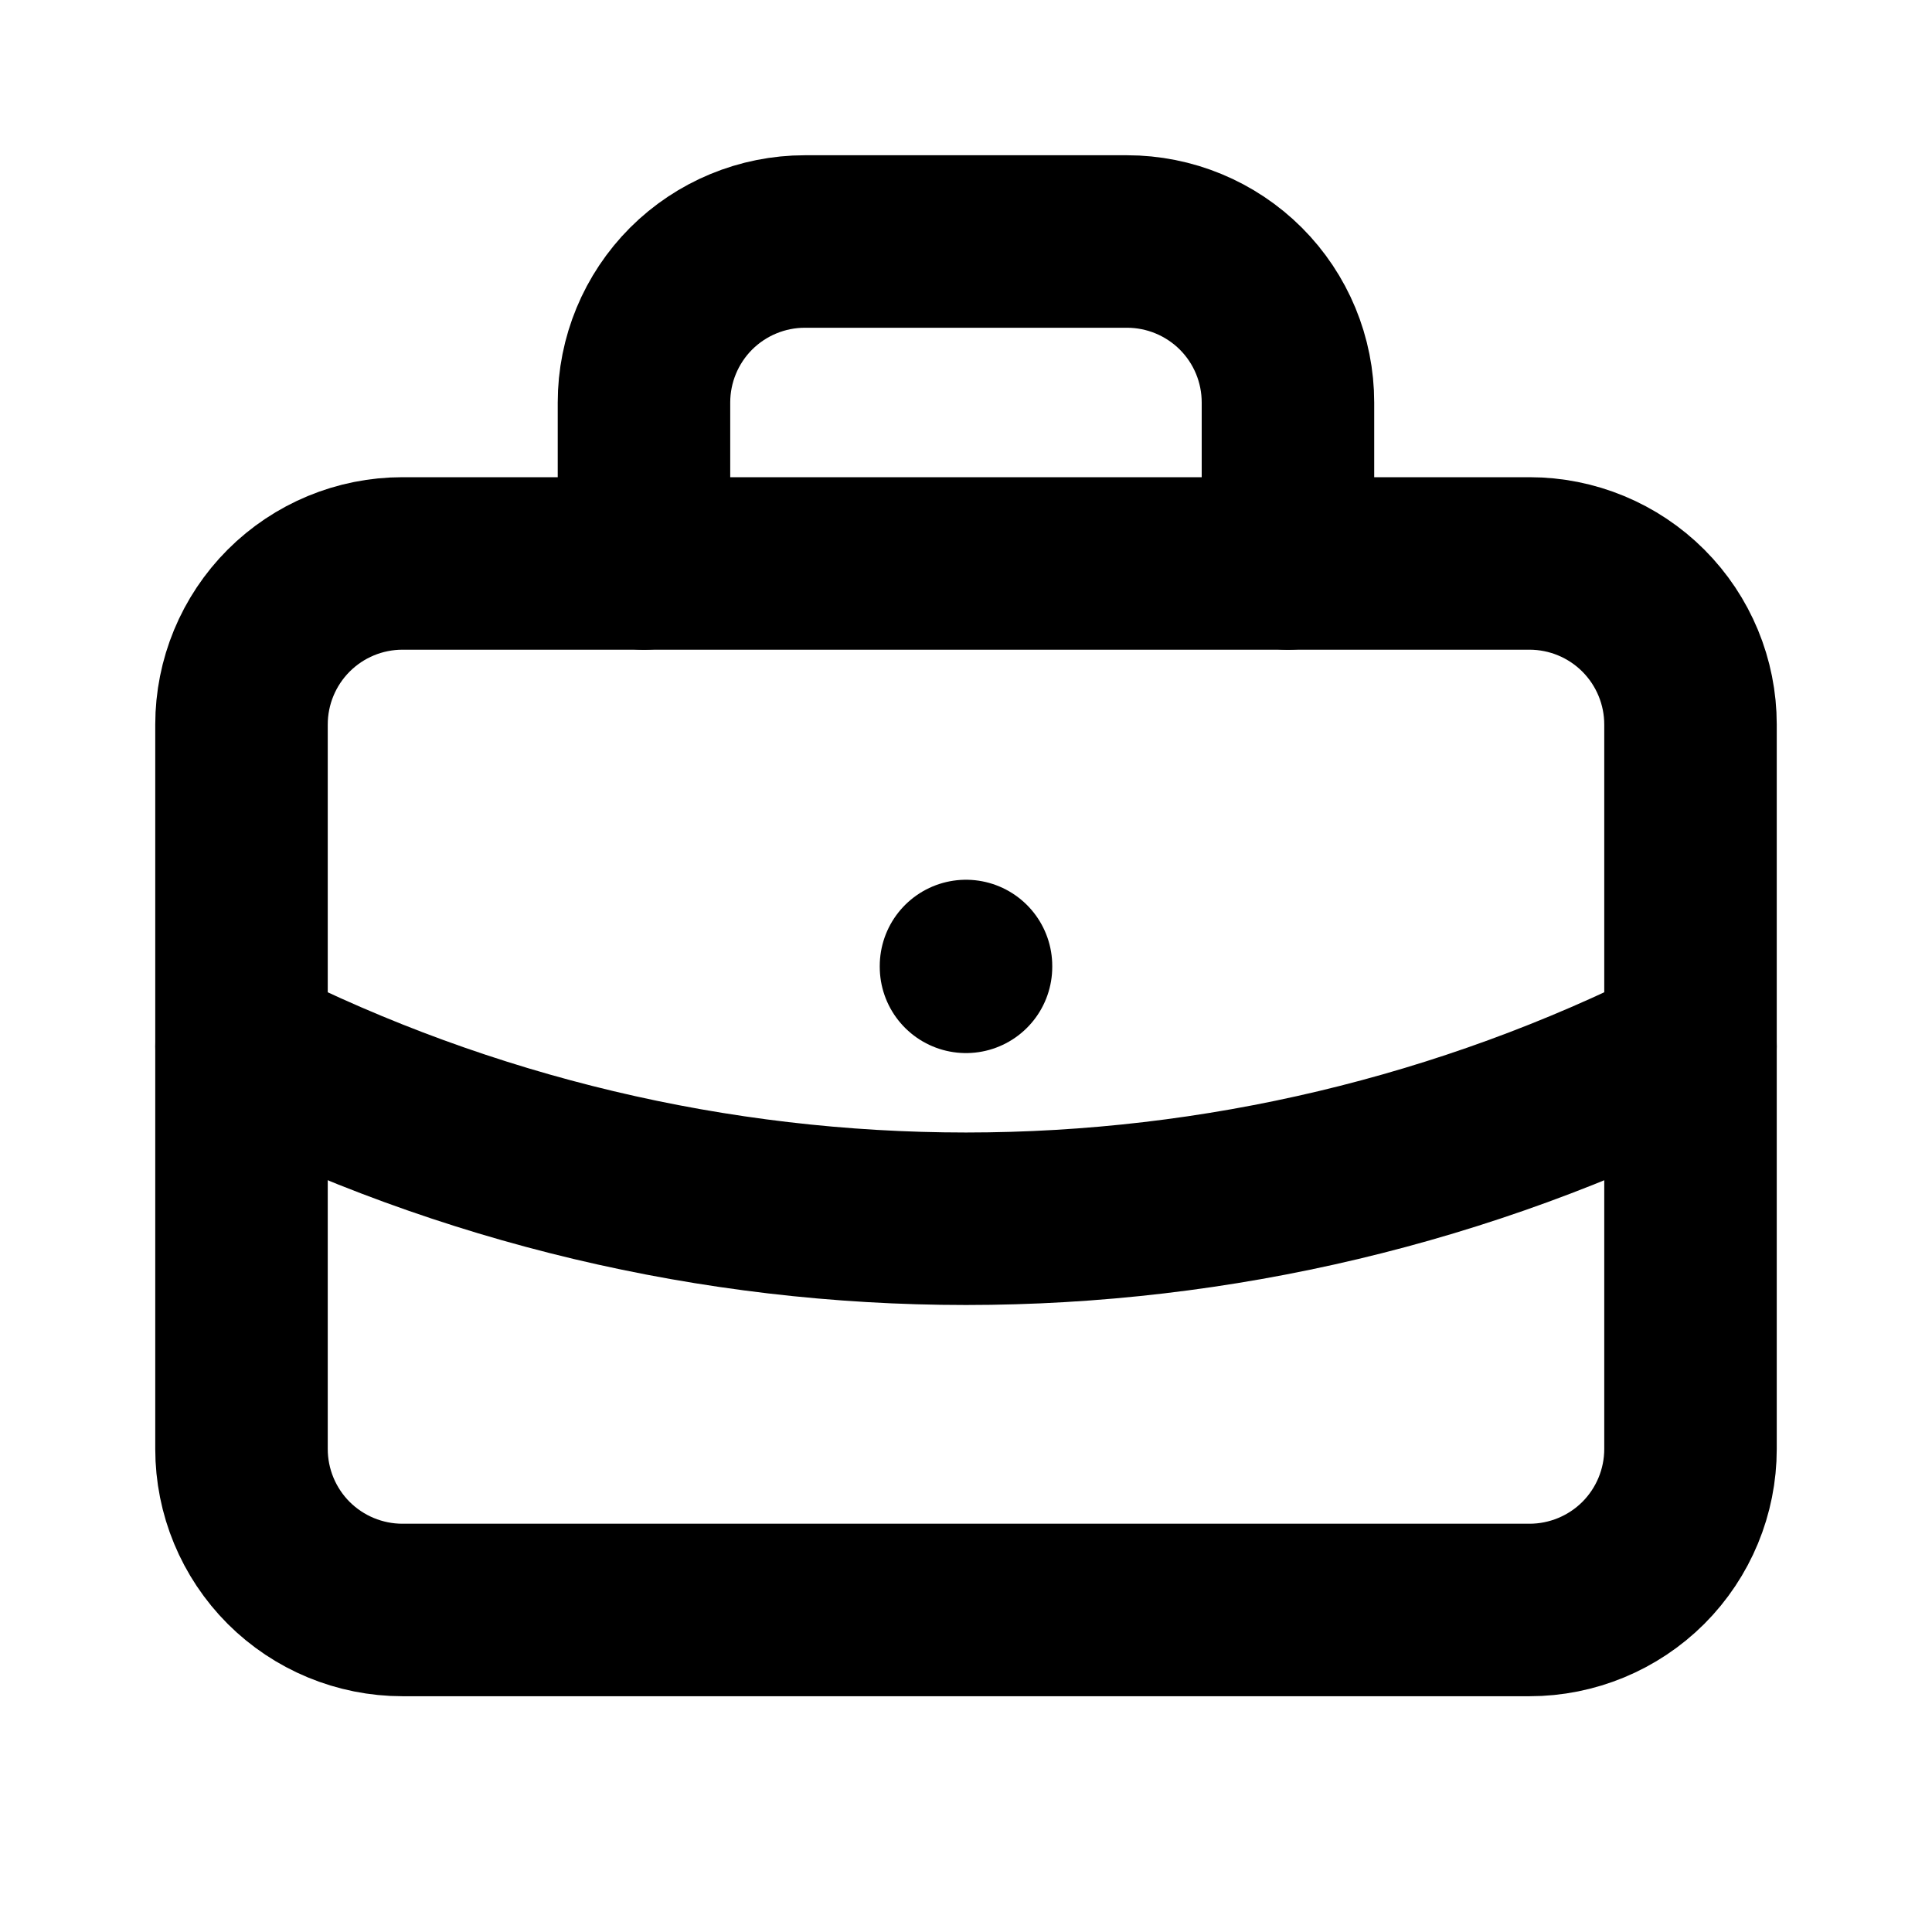 <svg width="28" height="28" viewBox="0 0 28 28" fill="none" xmlns="http://www.w3.org/2000/svg">
<g clip-path="url(#clip0_189_593)">
<path d="M3.5 10.5C3.5 9.881 3.746 9.288 4.183 8.85C4.621 8.412 5.214 8.166 5.833 8.166H22.167C22.785 8.166 23.379 8.412 23.817 8.85C24.254 9.288 24.5 9.881 24.5 10.5V21C24.5 21.619 24.254 22.212 23.817 22.65C23.379 23.087 22.785 23.333 22.167 23.333H5.833C5.214 23.333 4.621 23.087 4.183 22.65C3.746 22.212 3.5 21.619 3.5 21V10.5Z" stroke="black" stroke-width="2.5" stroke-linecap="round" stroke-linejoin="round"/>
<path d="M9.333 8.167V5.833C9.333 5.214 9.579 4.621 10.016 4.183C10.454 3.746 11.047 3.5 11.666 3.5H16.333C16.952 3.5 17.545 3.746 17.983 4.183C18.421 4.621 18.666 5.214 18.666 5.833V8.167" stroke="black" stroke-width="2.5" stroke-linecap="round" stroke-linejoin="round"/>
<path d="M14 14V14.012" stroke="black" stroke-width="2.5" stroke-linecap="round" stroke-linejoin="round"/>
<path d="M3.5 15.166C6.757 16.808 10.353 17.663 14 17.663C17.647 17.663 21.243 16.808 24.5 15.166" stroke="black" stroke-width="2.5" stroke-linecap="round" stroke-linejoin="round"/>
</g>
<defs>
<clipPath id="clip0_189_593">
<rect width="28" height="28" fill="white"/>
</clipPath>
</defs>
</svg>
